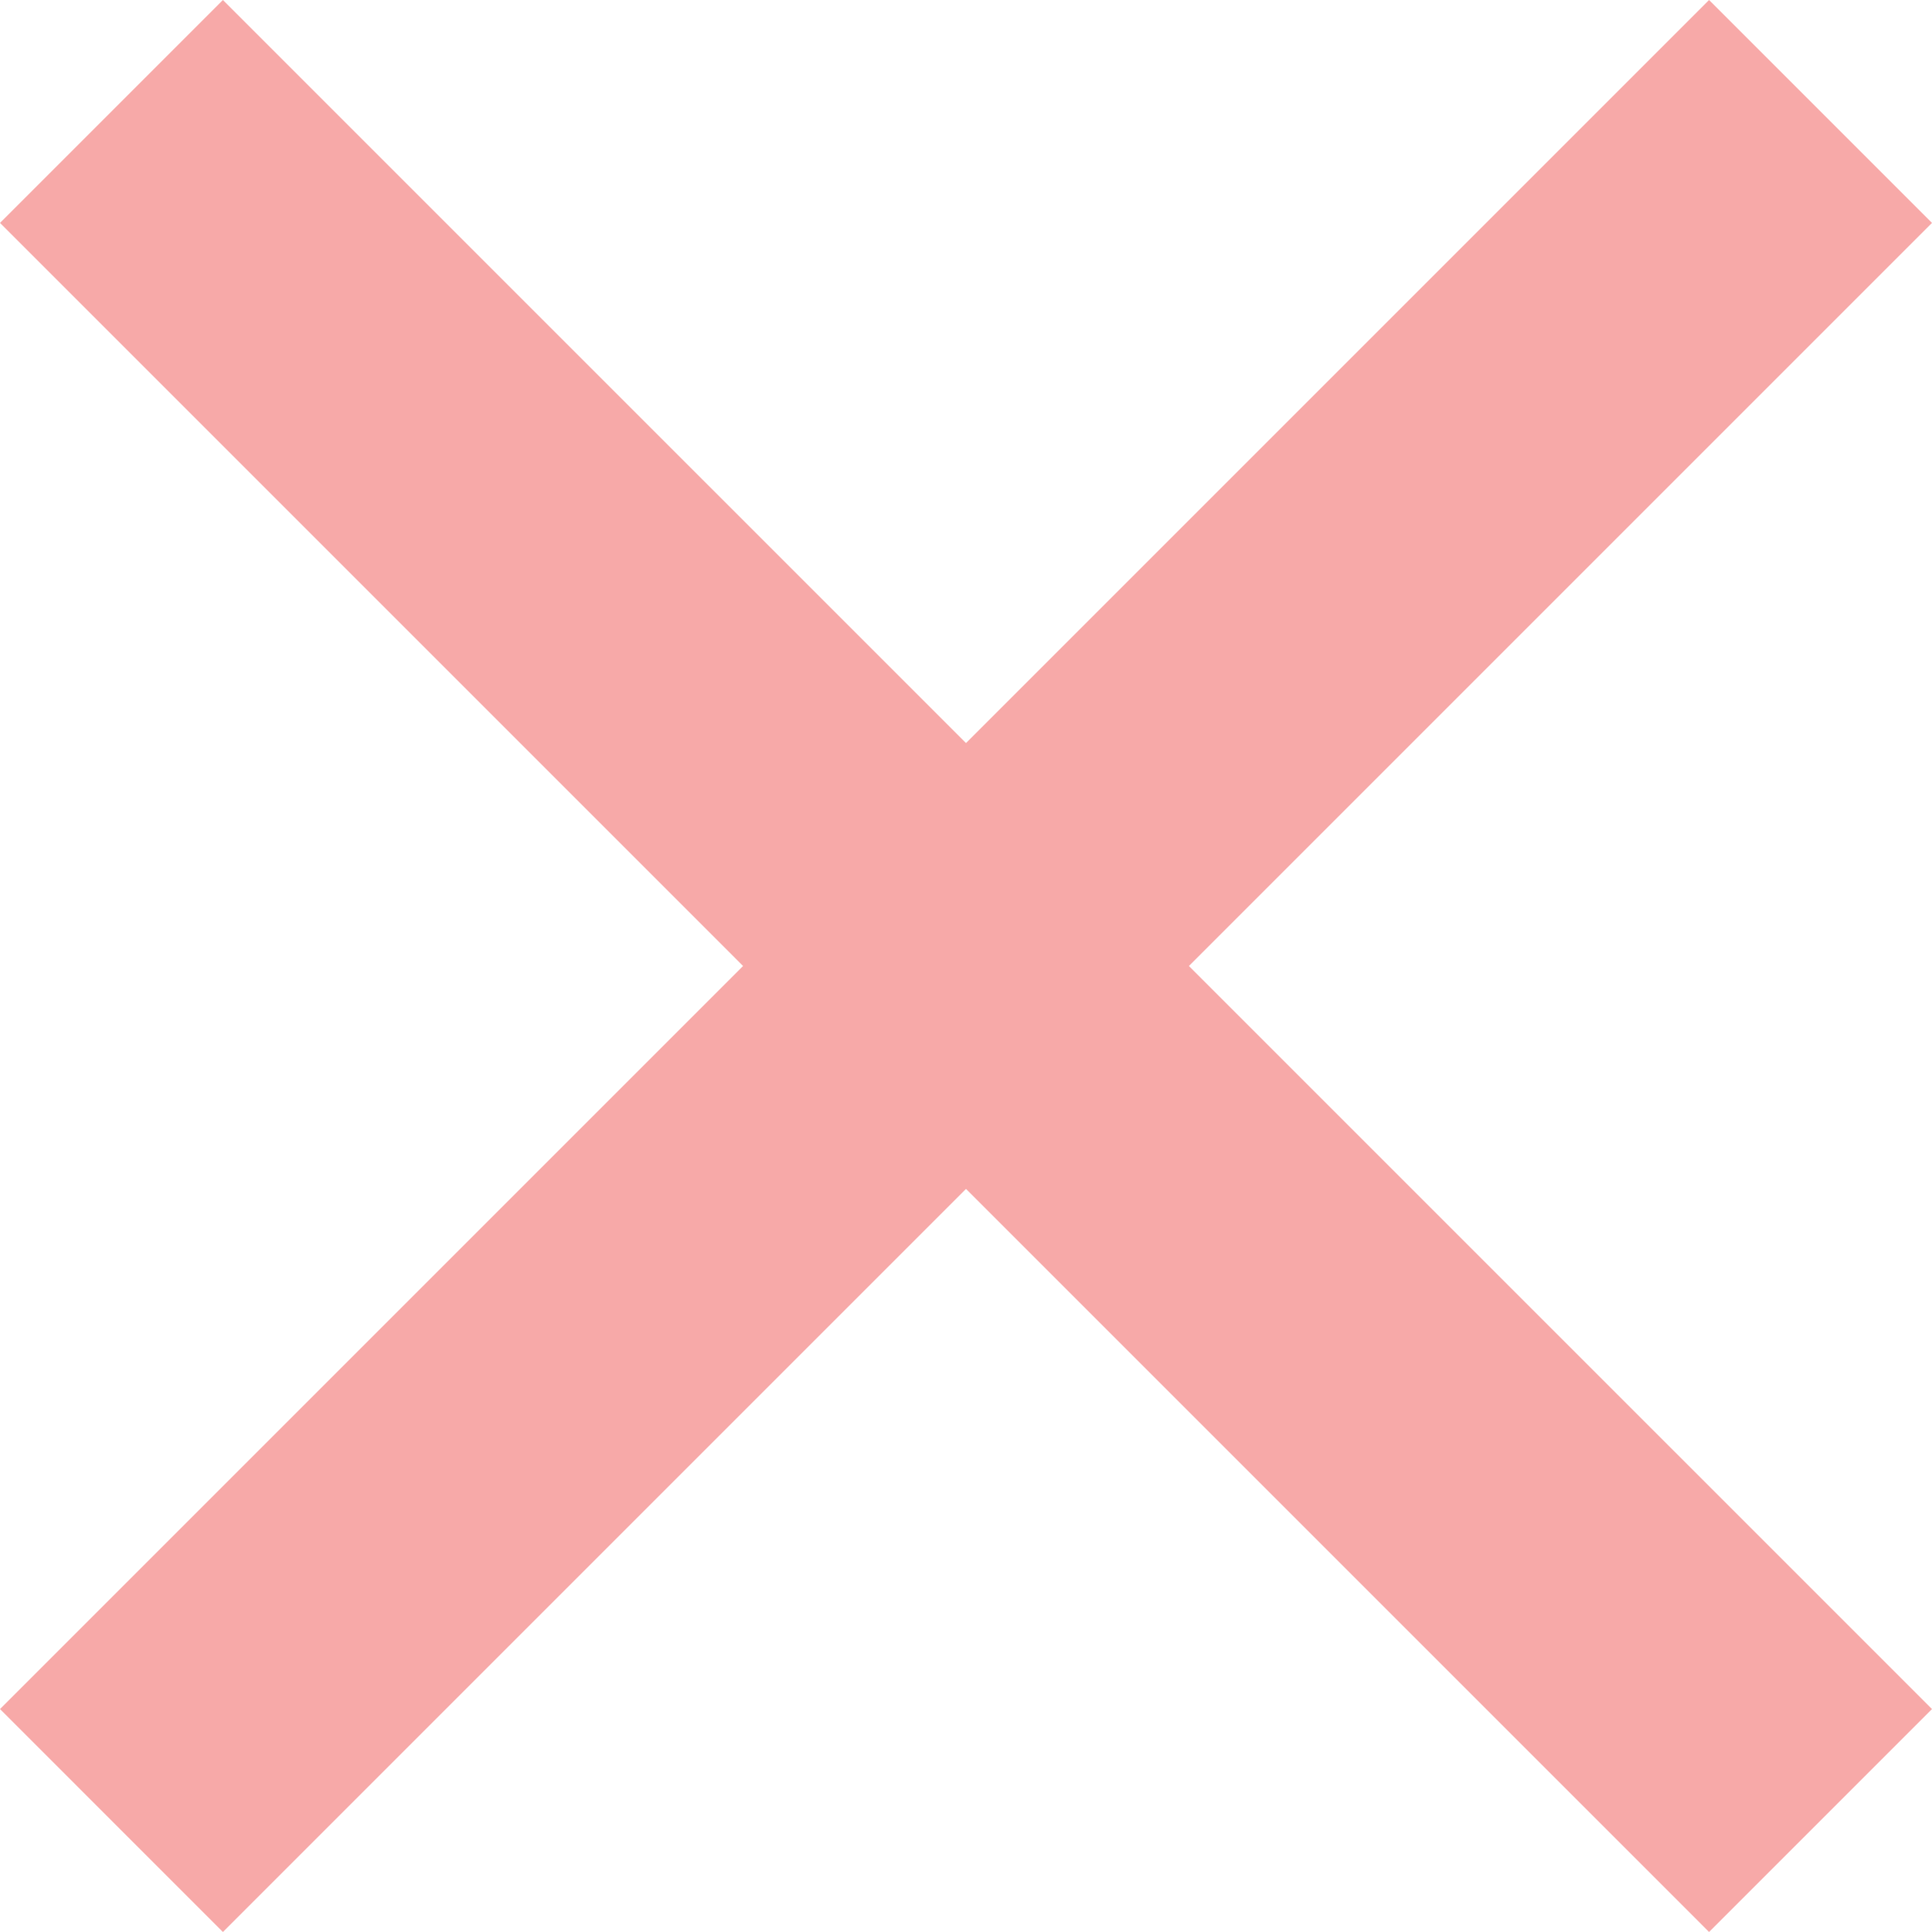 <svg xmlns="http://www.w3.org/2000/svg" xmlns:xlink="http://www.w3.org/1999/xlink" fill="#f7a9a8" height="800px" width="800px" version="1.1" id="Layer_1" viewBox="0 0 512 512" xml:space="preserve">
<g>
	<g>
		<polygon points="512,59.076 452.922,0 256,196.922 59.076,0 0,59.076 196.922,256 0,452.922 59.076,512 256,315.076 452.922,512     512,452.922 315.076,256   " fill="#f7a9a8"/>
	</g>
</g>
</svg>